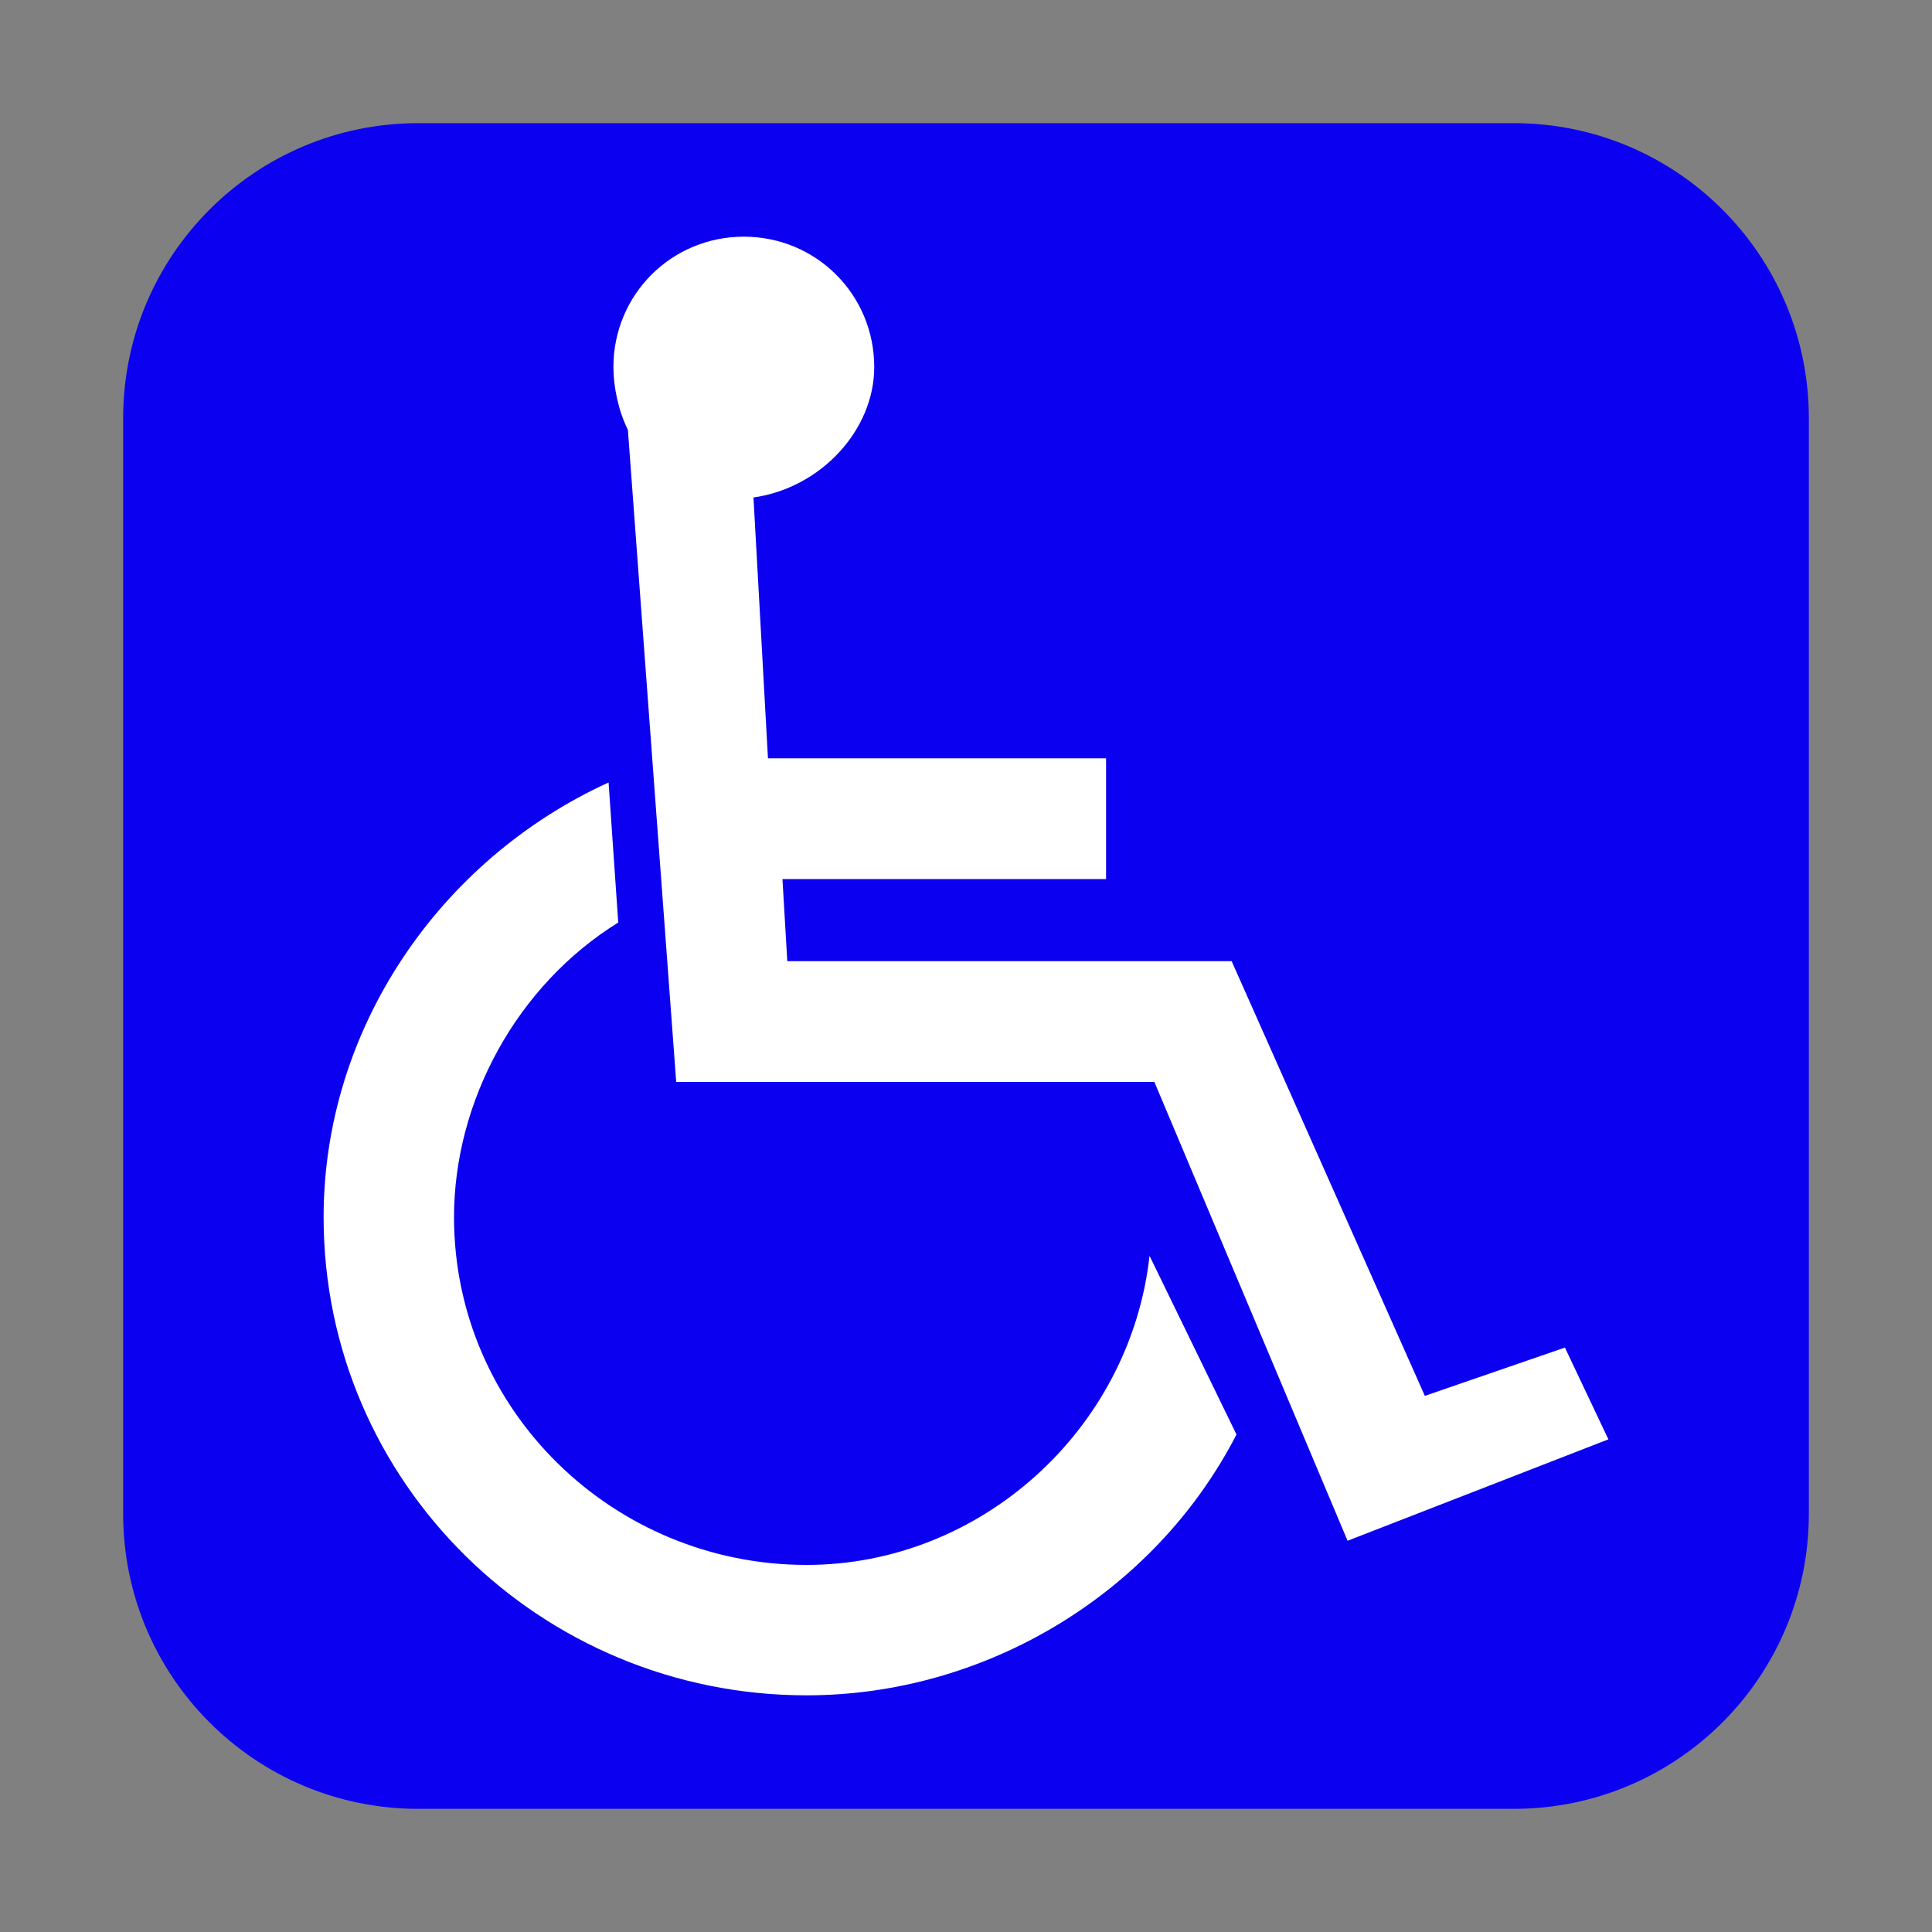 <?xml version="1.0" encoding="utf-8"?>
<!-- Generator: Adobe Illustrator 16.0.3, SVG Export Plug-In . SVG Version: 6.00 Build 0)  -->
<!DOCTYPE svg PUBLIC "-//W3C//DTD SVG 1.1//EN" "http://www.w3.org/Graphics/SVG/1.1/DTD/svg11.dtd">
<svg version="1.1"
	 id="svgWheelchair" xmlns:dc="http://purl.org/dc/elements/1.1/" xmlns:cc="http://creativecommons.org/ns#" xmlns:rdf="http://www.w3.org/1999/02/22-rdf-syntax-ns#" xmlns:svg="http://www.w3.org/2000/svg" xmlns:inkscape="http://www.inkscape.org/namespaces/inkscape" inkscape:version="0.48.4 r9939"
	 xmlns="http://www.w3.org/2000/svg" xmlns:xlink="http://www.w3.org/1999/xlink" x="0px" y="0px" width="400px" height="400px"
	 viewBox="0 0 400 400" enable-background="new 0 0 400 400" xml:space="preserve">
<rect x="0" y="0" width="400" height="400" fill="#808080" stroke="none"/>
<path fill="#0B00EF" d="M374.5,313.425c0,33.731-27.344,61.075-61.075,61.075H86.575c-33.731,0-61.075-27.344-61.075-61.075V86.575
	C25.5,52.844,52.844,25.5,86.575,25.5h226.85c33.731,0,61.075,27.344,61.075,61.075V313.425z"/>
<path id="pathBlackWheelchair" fill="#FFFFFF" d="M156,103c14-2,25-14,25-27c0-15-12-27-27-27s-27,12-27,27c0,4,1,9,3,13l10,135h99
	l40,95l54-21l-9-19l-29,10l-40-90h-92l-1-17h67v-25h-70L156,103v3V103z M256,297c-17,33-52,54-89,54c-55,0-100-44-100-99
	c0-39,24-74,59-90l2,29c-21,13-34,37-34,61c0,40,33,72,73,72c36,0,67-28,71-64L256,297L256,297L256,297L256,297z"/>
</svg>
